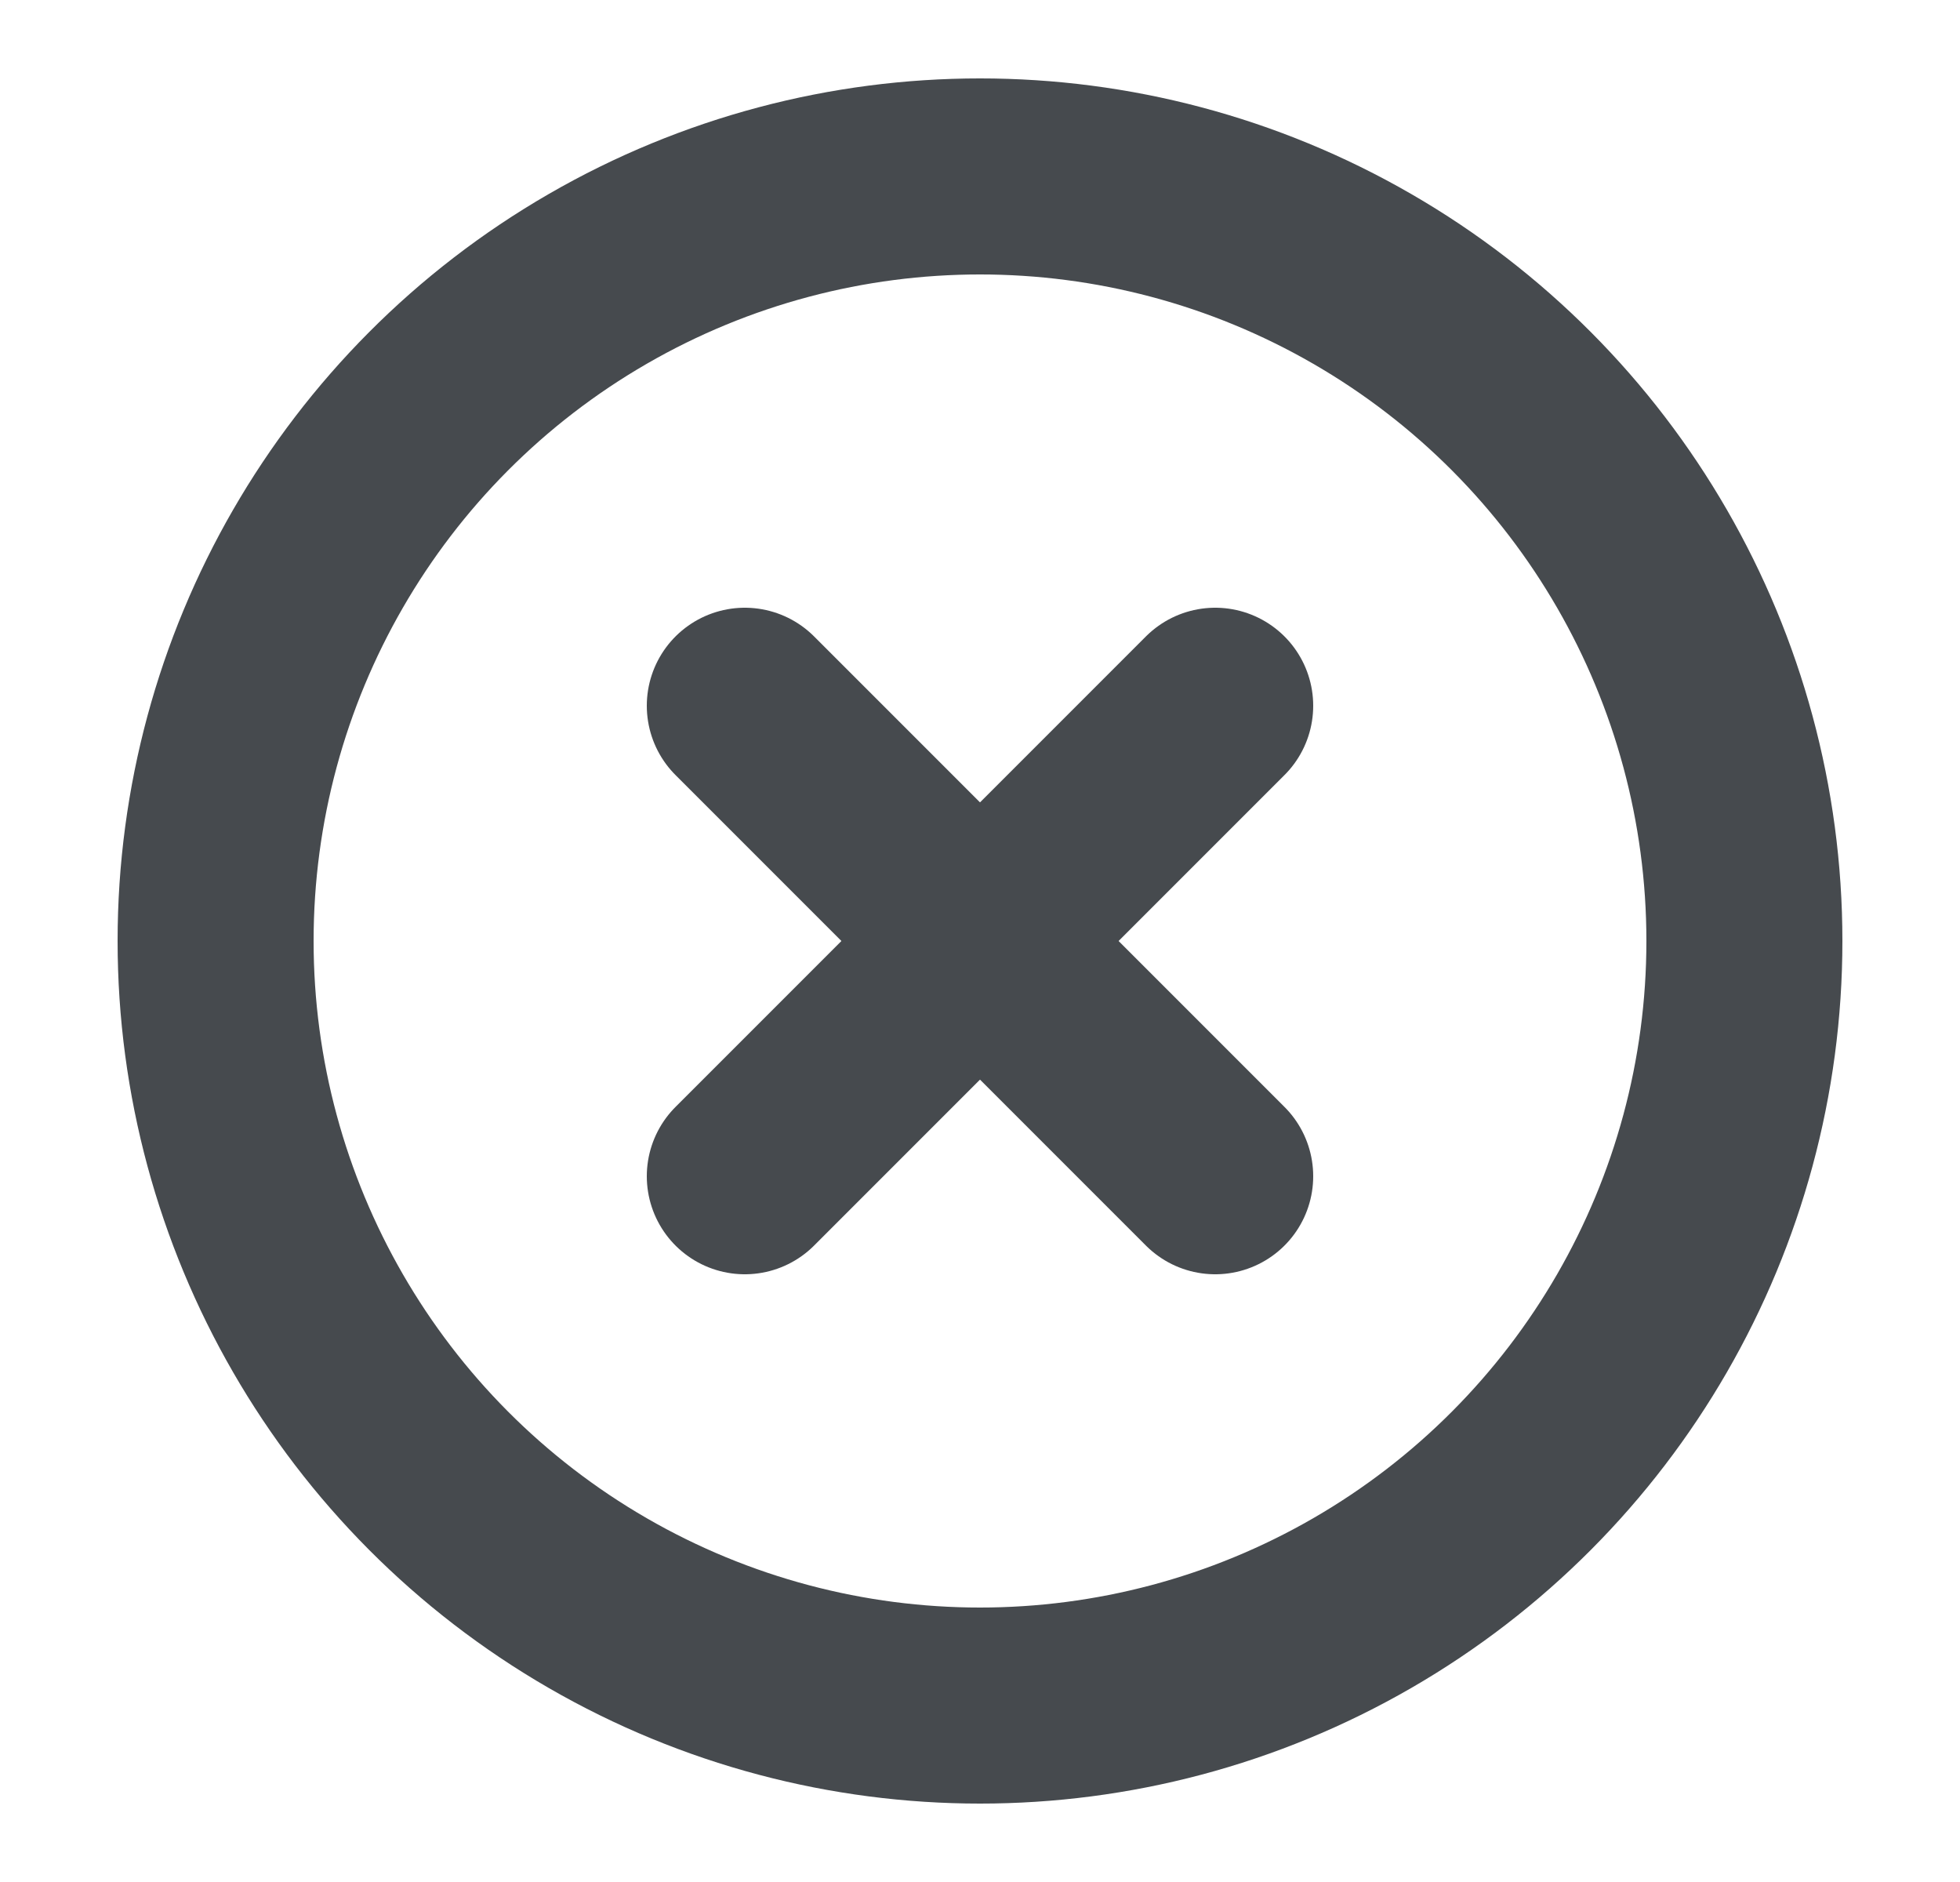 <svg width="25" height="24" viewBox="0 0 25 24" fill="none" xmlns="http://www.w3.org/2000/svg">
<circle cx="12.5" cy="12" r="9.75" stroke="#464A4E" stroke-width="2.5"/>
<path d="M9.5 9L15.5 15" stroke="#464A4E" stroke-width="2.5" stroke-linecap="round"/>
<path d="M15.5 9L9.5 15" stroke="#464A4E" stroke-width="2.5" stroke-linecap="round"/>
</svg>
